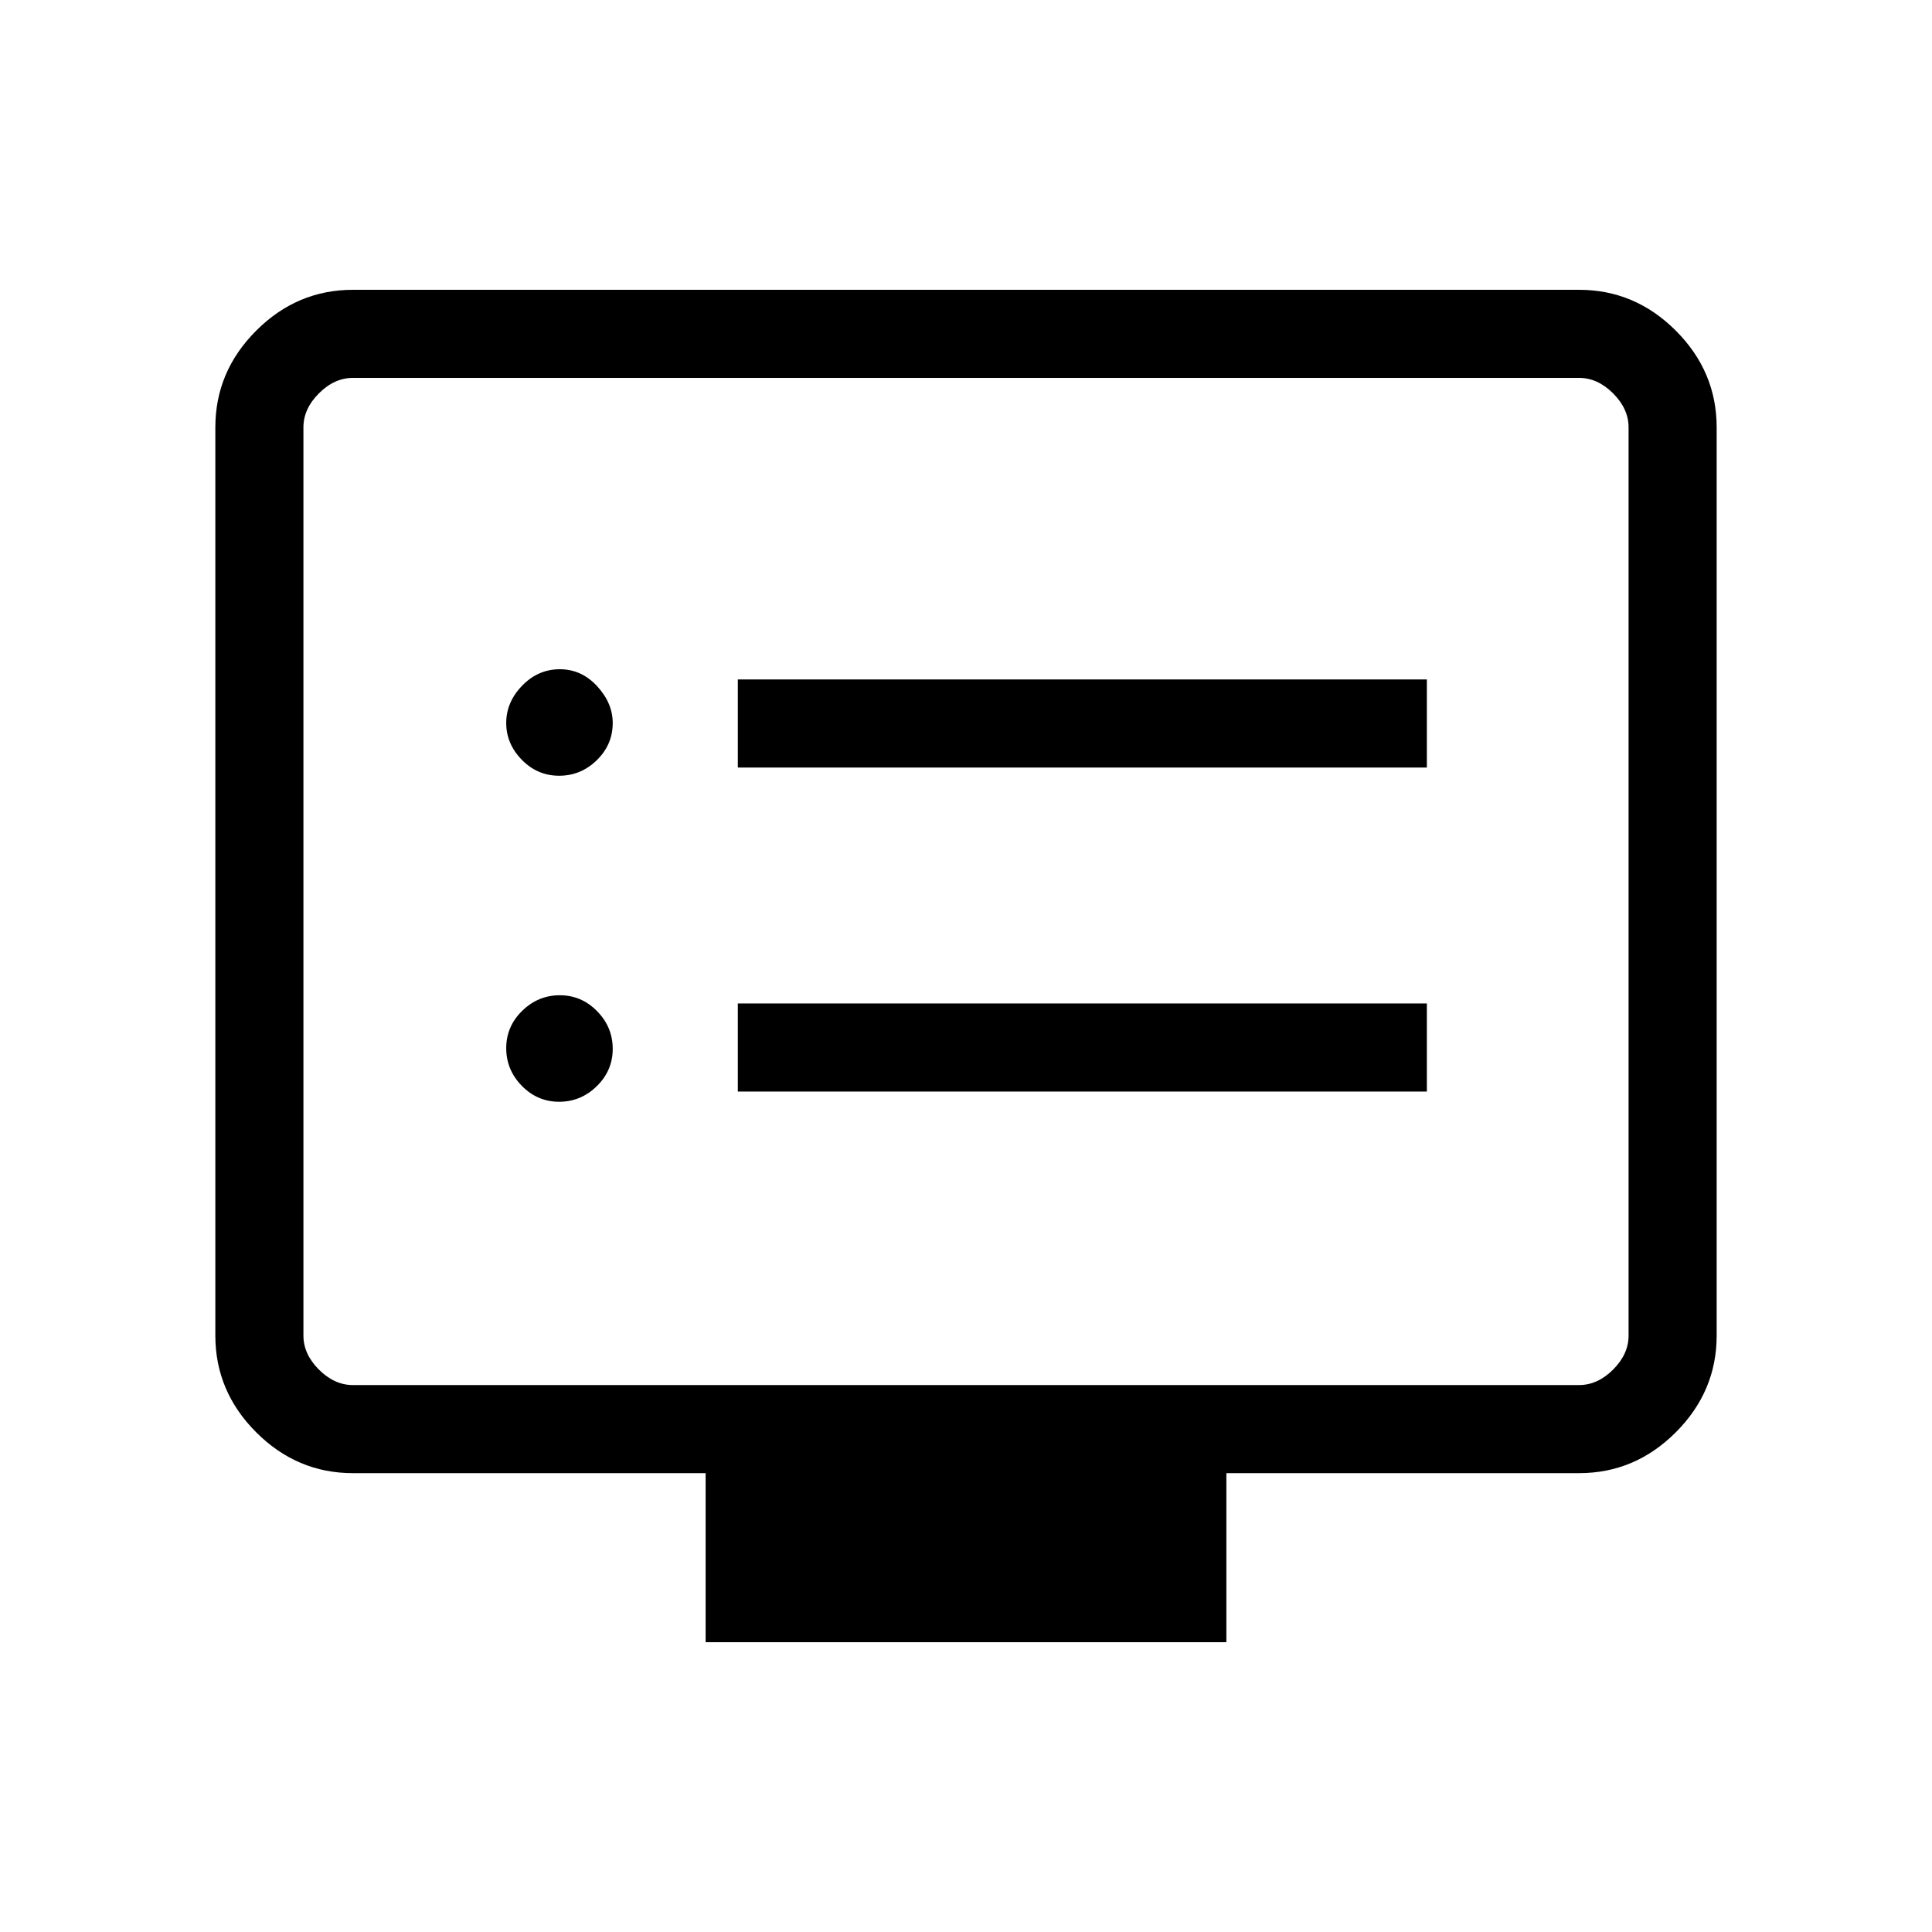 <svg xmlns="http://www.w3.org/2000/svg" height="48" viewBox="0 -960 960 960" width="48"><path d="M277.83-412.54q10.79 0 18.71-7.75 7.92-7.75 7.92-18.54t-7.75-18.71q-7.75-7.92-18.54-7.92t-18.71 7.75q-7.92 7.75-7.92 18.54t7.75 18.71q7.75 7.92 18.54 7.92Zm0-162q10.79 0 18.71-7.72 7.92-7.73 7.92-18.48 0-9.88-7.75-18.3t-18.54-8.42q-10.79 0-18.71 8.16-7.92 8.16-7.92 18.54 0 10.38 7.75 18.3t18.54 7.92Zm88.79 156.92H709v-43.76H366.62v43.76Zm0-161H709v-43.76H366.62v43.76Zm-16 434.62v-84H175.38q-27.78 0-48.08-20.3-20.3-20.3-20.3-48.08v-451.24q0-27.78 20.3-48.08 20.3-20.3 48.08-20.3h609.24q27.78 0 48.08 20.3 20.3 20.3 20.3 48.08v451.24q0 27.78-20.3 48.08-20.3 20.3-48.08 20.3H609.38v84H350.62ZM175.38-271.77h609.24q9.23 0 16.92-7.69 7.69-7.69 7.69-16.92v-451.24q0-9.23-7.69-16.92-7.69-7.69-16.92-7.69H175.38q-9.23 0-16.92 7.69-7.69 7.69-7.69 16.92v451.24q0 9.23 7.69 16.92 7.69 7.69 16.92 7.69Zm-24.61 0V-772.23-271.77Z"/></svg>